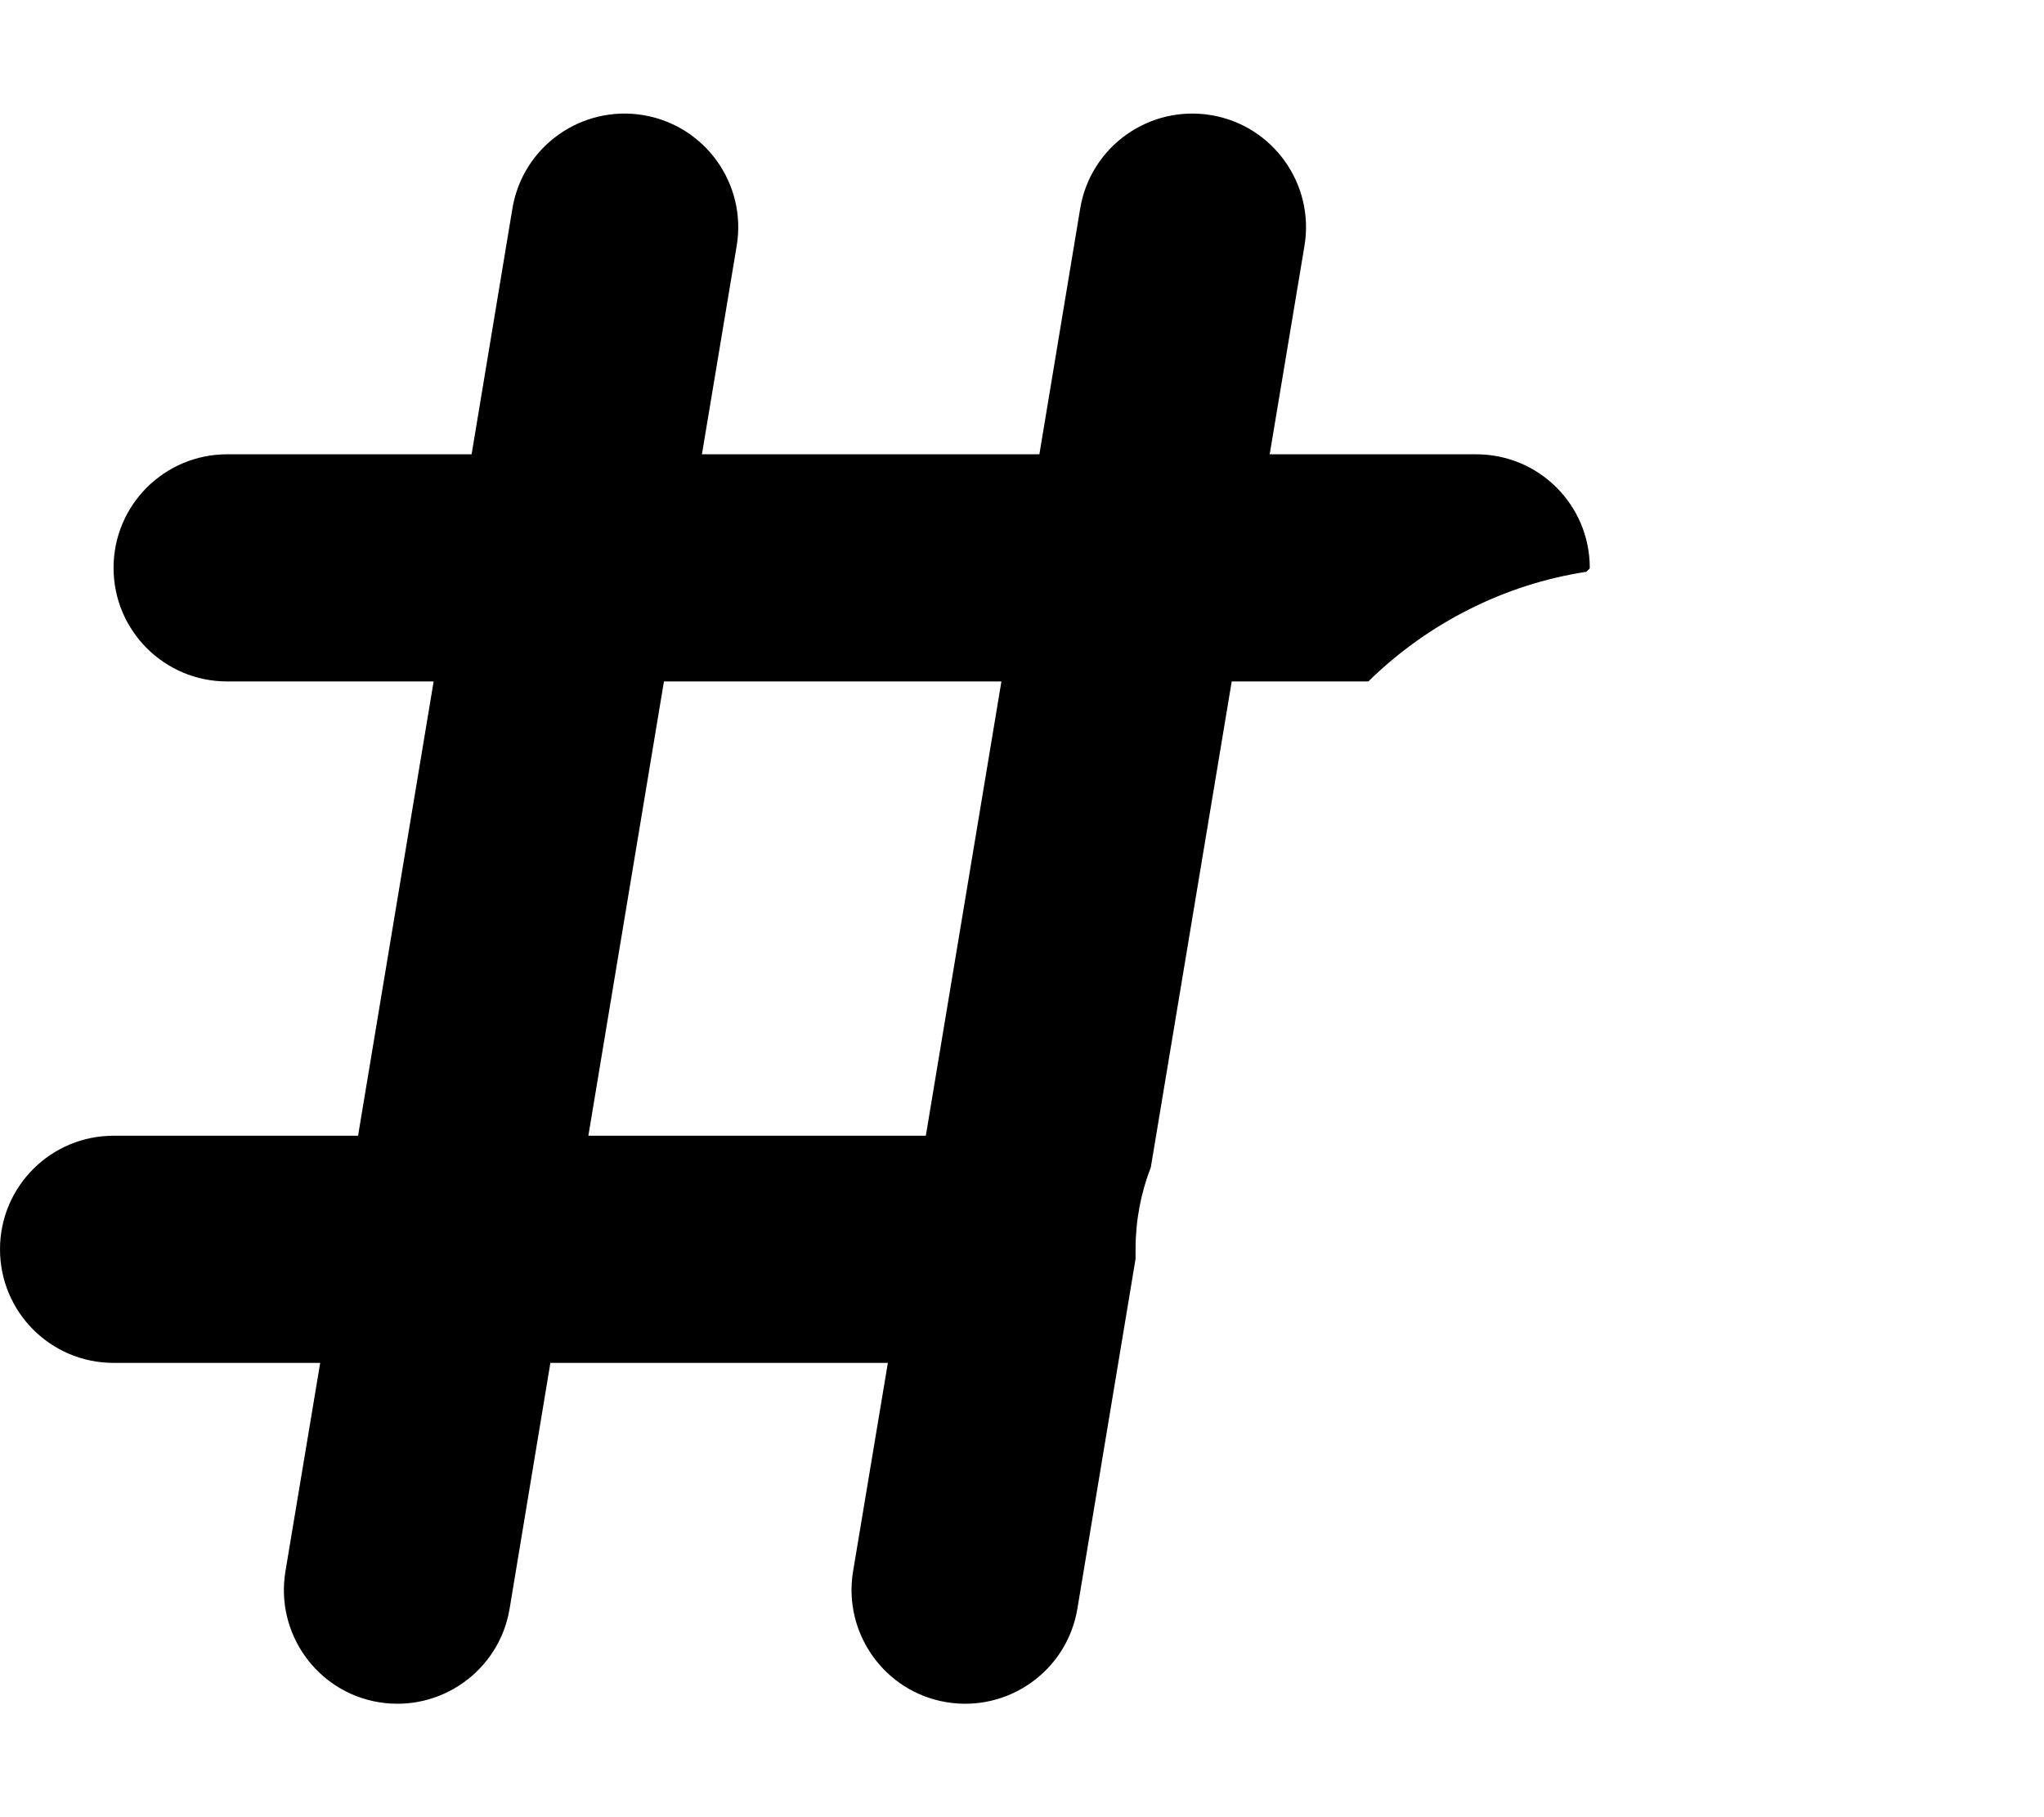 <svg xmlns="http://www.w3.org/2000/svg" viewBox="0 0 576 512"><!--! Font Awesome Pro 6.2.0 by @fontawesome - https://fontawesome.com License - https://fontawesome.com/license (Commercial License) Copyright 2022 Fonticons, Inc. --><path d="M197.8 128H292.9L304.4 58.74C307.3 41.31 323.8 29.53 341.3 32.44C358.7 35.35 370.5 51.83 367.6 69.27L357.8 128H416C433.7 128 448 142.3 448 160C448 160.4 447.1 160.8 447.1 161.1C423.9 164.6 402.2 175.7 385.6 192H347.1L324.3 328.9C321.5 336.1 320 343.9 320 352V354.7L303.6 453.3C300.7 470.7 284.2 482.5 266.7 479.6C249.3 476.7 237.5 460.2 240.4 442.7L250.2 384H155.1L143.6 453.3C140.7 470.7 124.2 482.5 106.7 479.6C89.31 476.7 77.53 460.2 80.44 442.7L90.23 384H32C14.33 384 0 369.7 0 352C0 334.3 14.33 320 32 320H100.9L122.2 192H64C46.33 192 32 177.7 32 160C32 142.3 46.33 128 64 128H132.9L144.4 58.74C147.3 41.31 163.8 29.53 181.3 32.44C198.7 35.35 210.5 51.83 207.6 69.27L197.8 128zM260.9 320L282.2 192H187.1L165.8 320H260.9z" class="fa-secondary"/></svg>